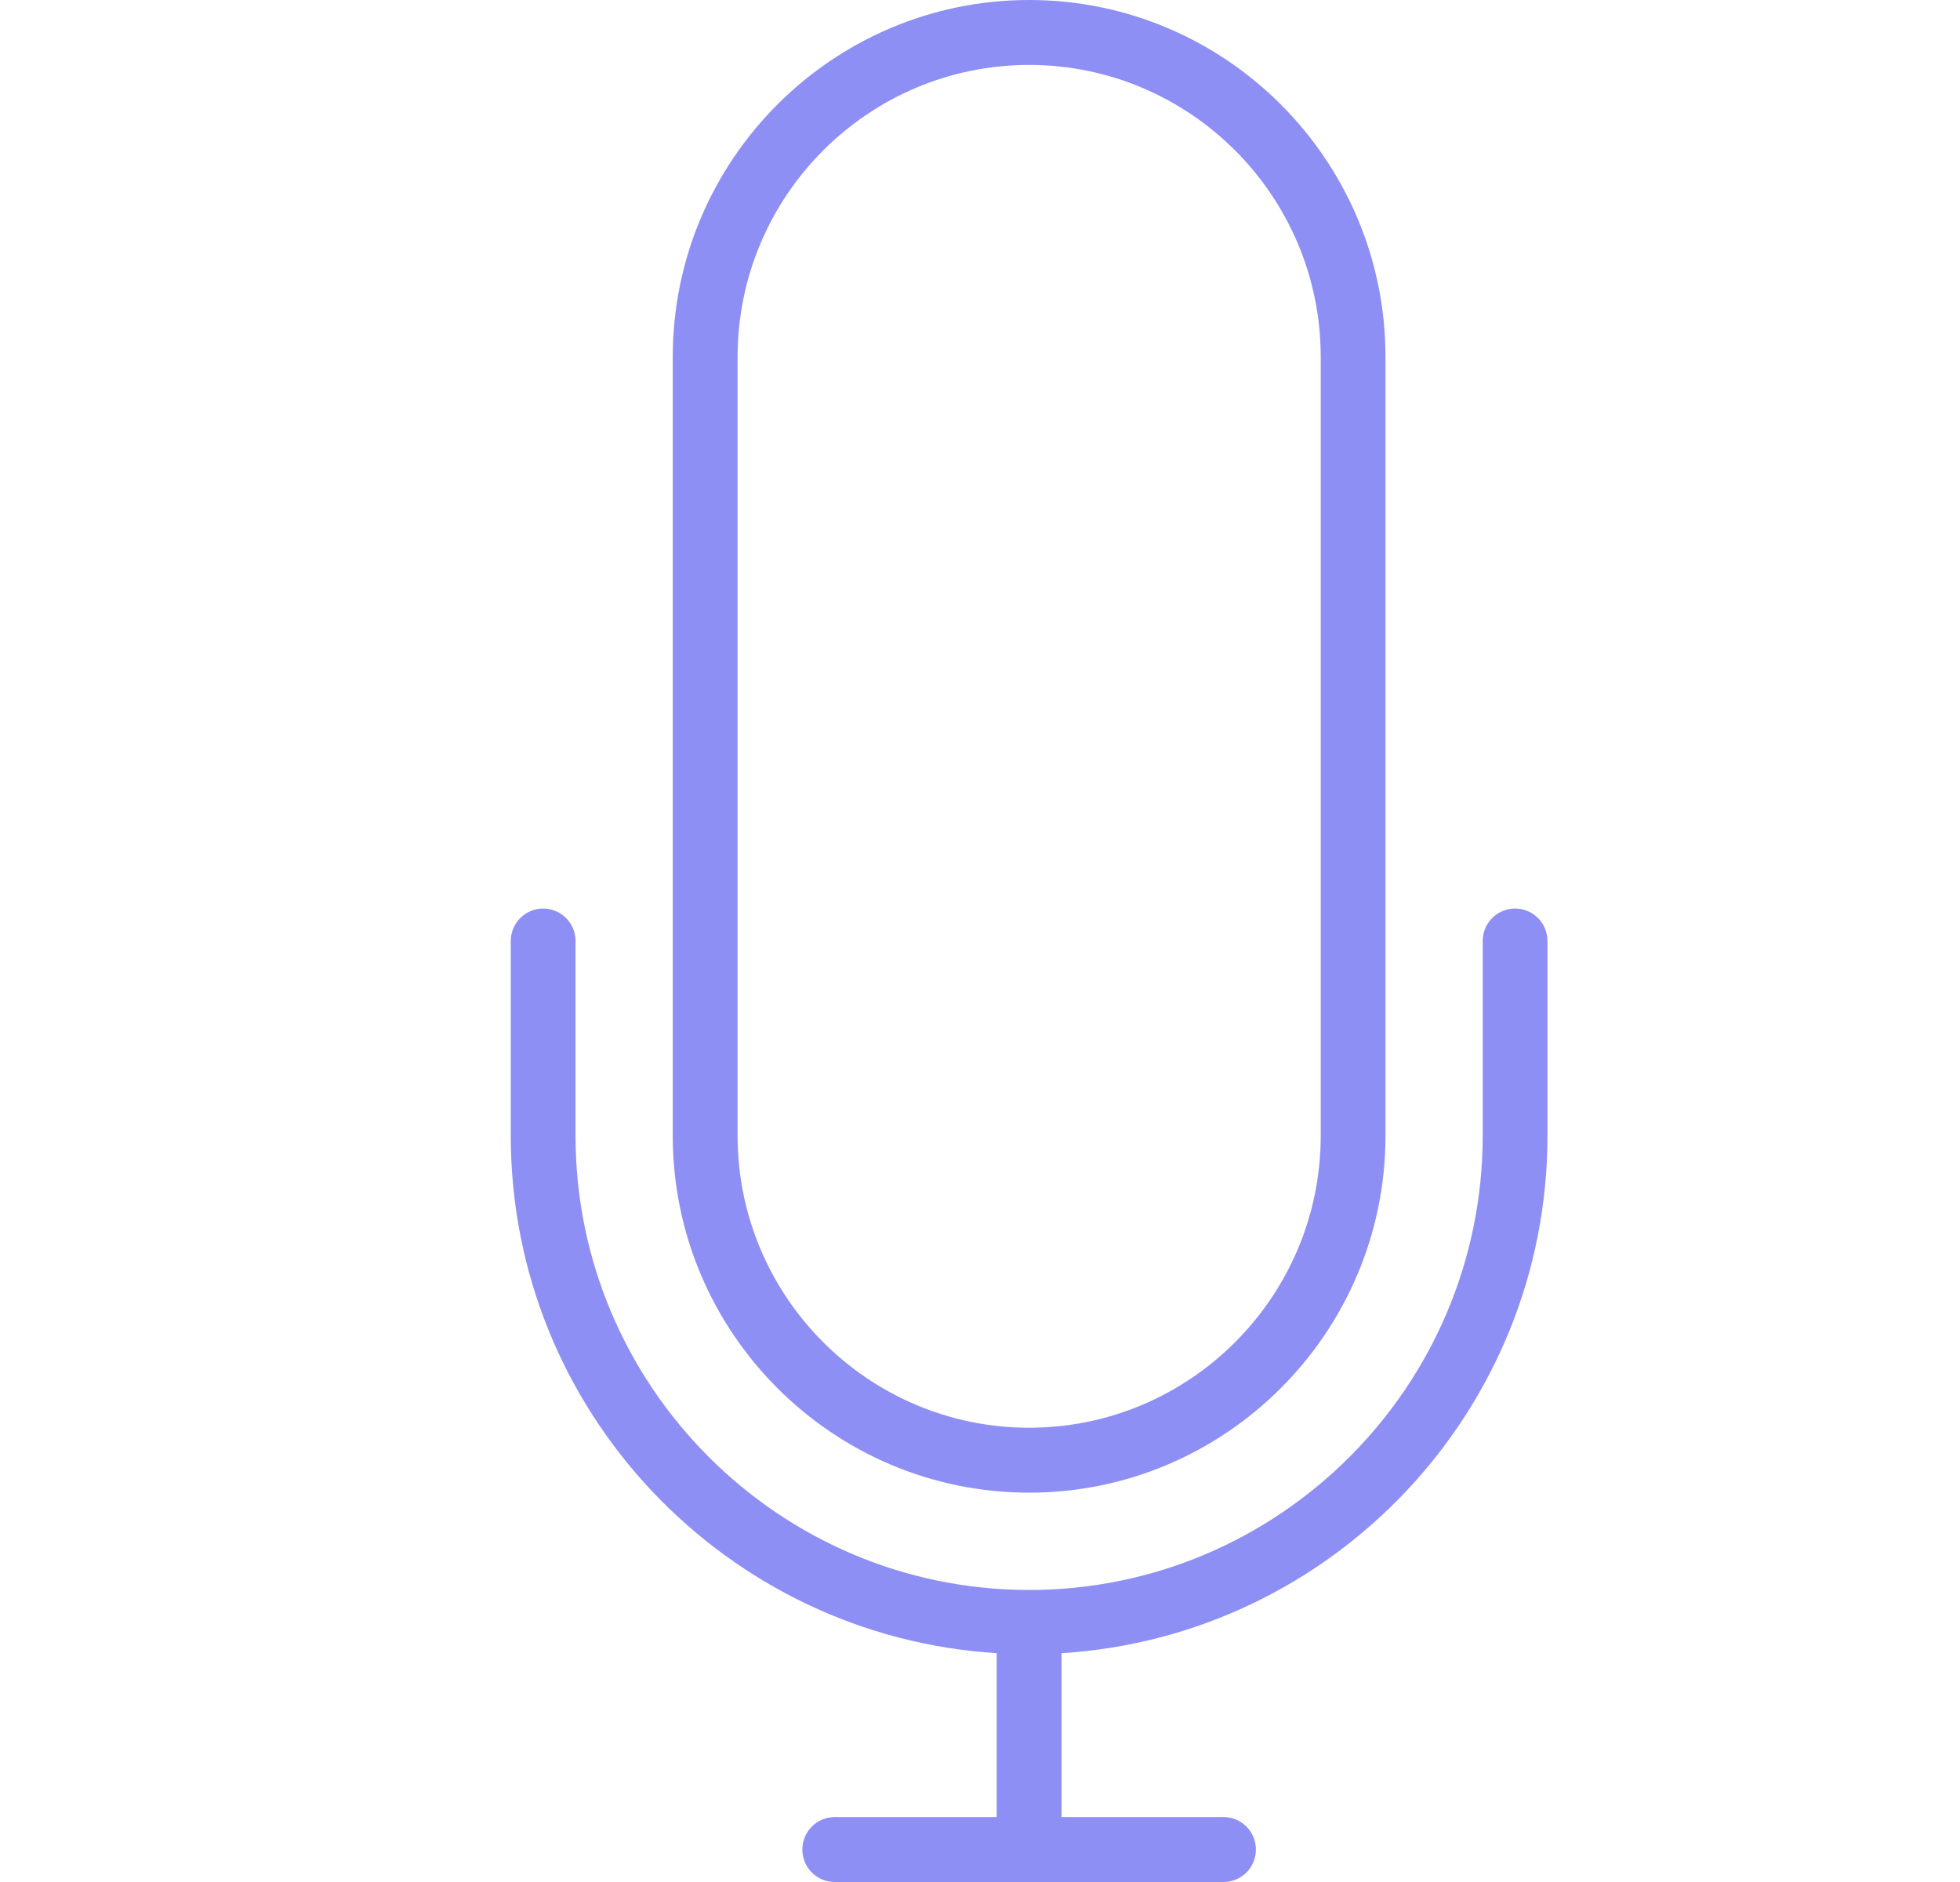 <svg width="25" height="24" viewBox="0 0 25 24" fill="none" xmlns="http://www.w3.org/2000/svg">
<g opacity="0.7">
<path d="M19.325 11.586C19.097 11.586 18.912 11.771 18.912 12V14.483C18.912 17.677 16.317 20.276 13.127 20.276C9.937 20.276 7.341 17.677 7.341 14.483V12C7.341 11.771 7.156 11.586 6.928 11.586C6.7 11.586 6.515 11.771 6.515 12V14.483C6.515 17.994 9.26 20.867 12.713 21.082V23.172H10.647C10.419 23.172 10.234 23.357 10.234 23.586C10.234 23.815 10.419 24 10.647 24H15.606C15.834 24 16.019 23.815 16.019 23.586C16.019 23.357 15.834 23.172 15.606 23.172H13.54V21.082C16.993 20.867 19.738 17.993 19.738 14.483V12C19.738 11.771 19.553 11.586 19.325 11.586Z" fill="#5D5FEF"/>
<path fill-rule="evenodd" clip-rule="evenodd" d="M17.672 14.483C17.672 16.992 15.633 19.035 13.127 19.035C10.62 19.035 8.581 16.992 8.581 14.483V4.552C8.581 2.042 10.62 0 13.127 0C15.633 0 17.672 2.042 17.672 4.552V14.483ZM13.127 0.828C11.076 0.828 9.408 2.498 9.408 4.552V14.483C9.408 16.536 11.076 18.207 13.127 18.207C15.177 18.207 16.846 16.536 16.846 14.483V4.552C16.846 2.498 15.177 0.828 13.127 0.828Z" fill="#5D5FEF"/>
</g>
</svg>
